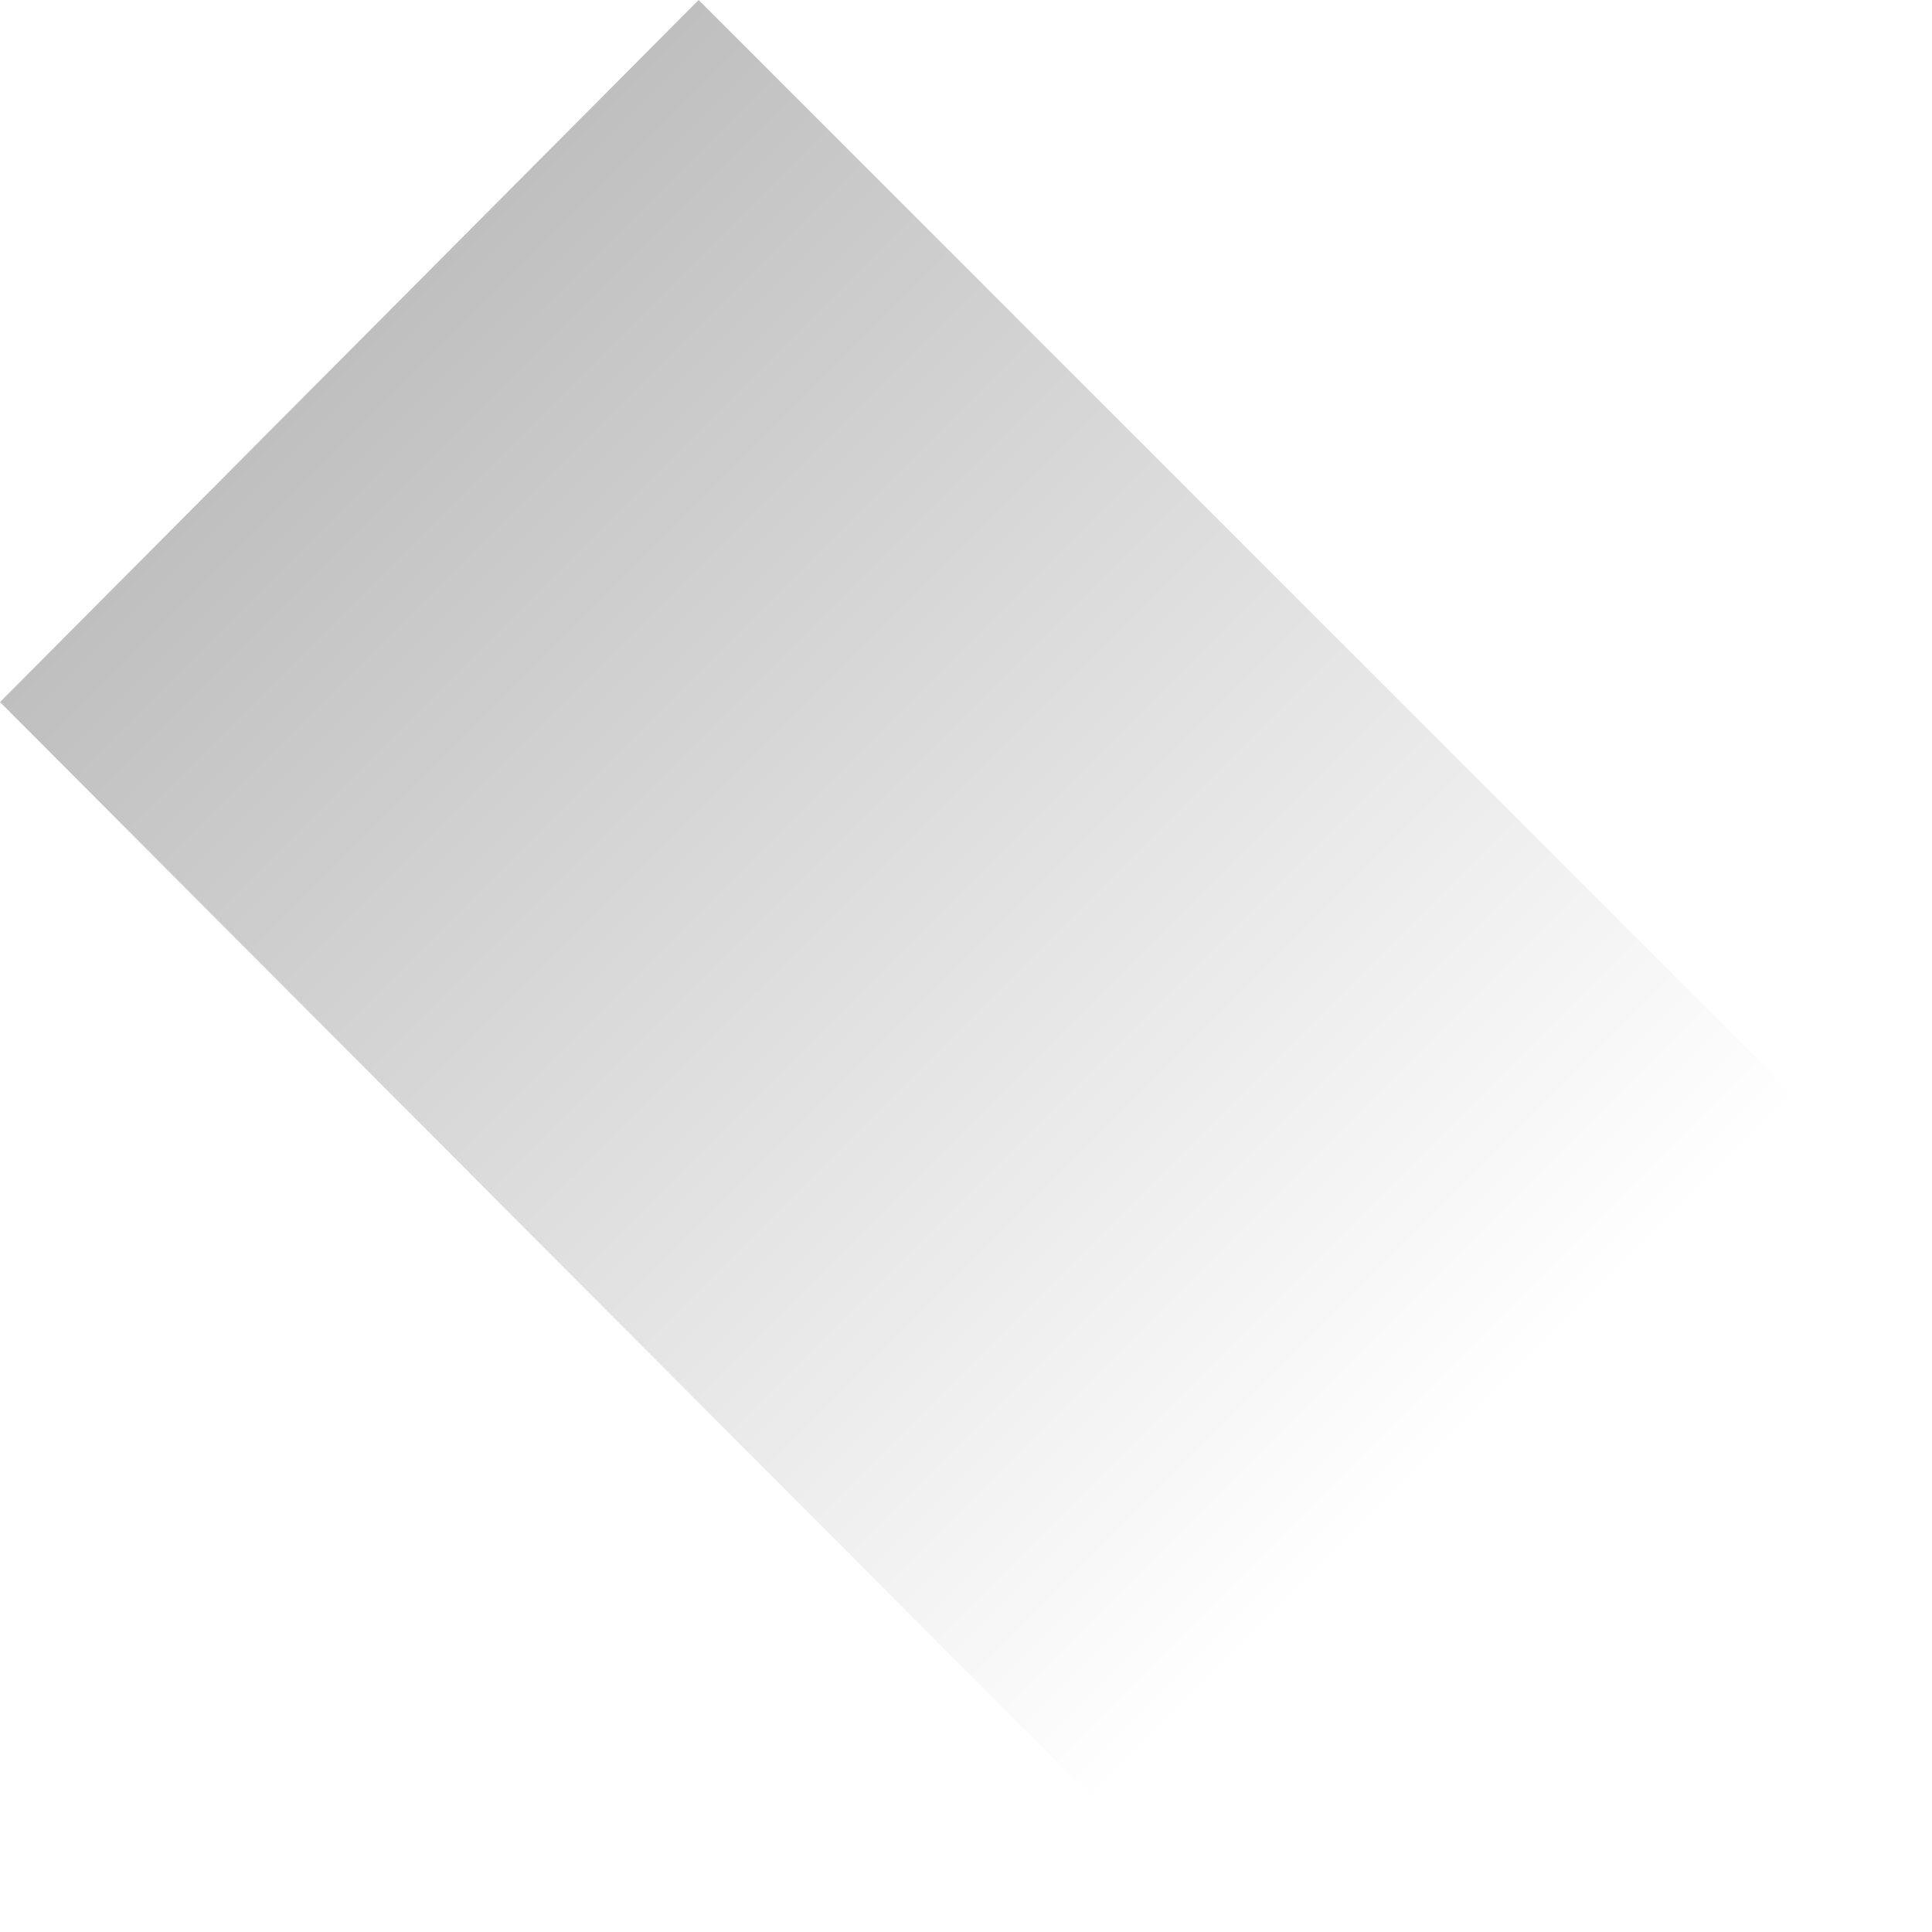 
<svg xmlns="http://www.w3.org/2000/svg" version="1.1" xmlns:xlink="http://www.w3.org/1999/xlink" preserveAspectRatio="none" x="0px" y="0px" width="56px" height="56px" viewBox="0 0 56 56">
<defs>
<linearGradient id="Gradient_1" gradientUnits="userSpaceOnUse" x1="10.163" y1="10.113" x2="45.438" y2="45.388" spreadMethod="pad">
<stop  offset="0%" stop-color="#000000" stop-opacity="0.251"/>

<stop  offset="90.588%" stop-color="#000000" stop-opacity="0"/>
</linearGradient>

<g id="Layer0_0_FILL">
<path fill="url(#Gradient_1)" stroke="none" d="
M 20.25 0
L 0 20.35 35.3 55.75 55.6 35.35 20.25 0 Z"/>
</g>
</defs>

<g transform="matrix( 1, 0, 0, 1, 0,0) ">
<use xlink:href="#Layer0_0_FILL"/>
</g>
</svg>
